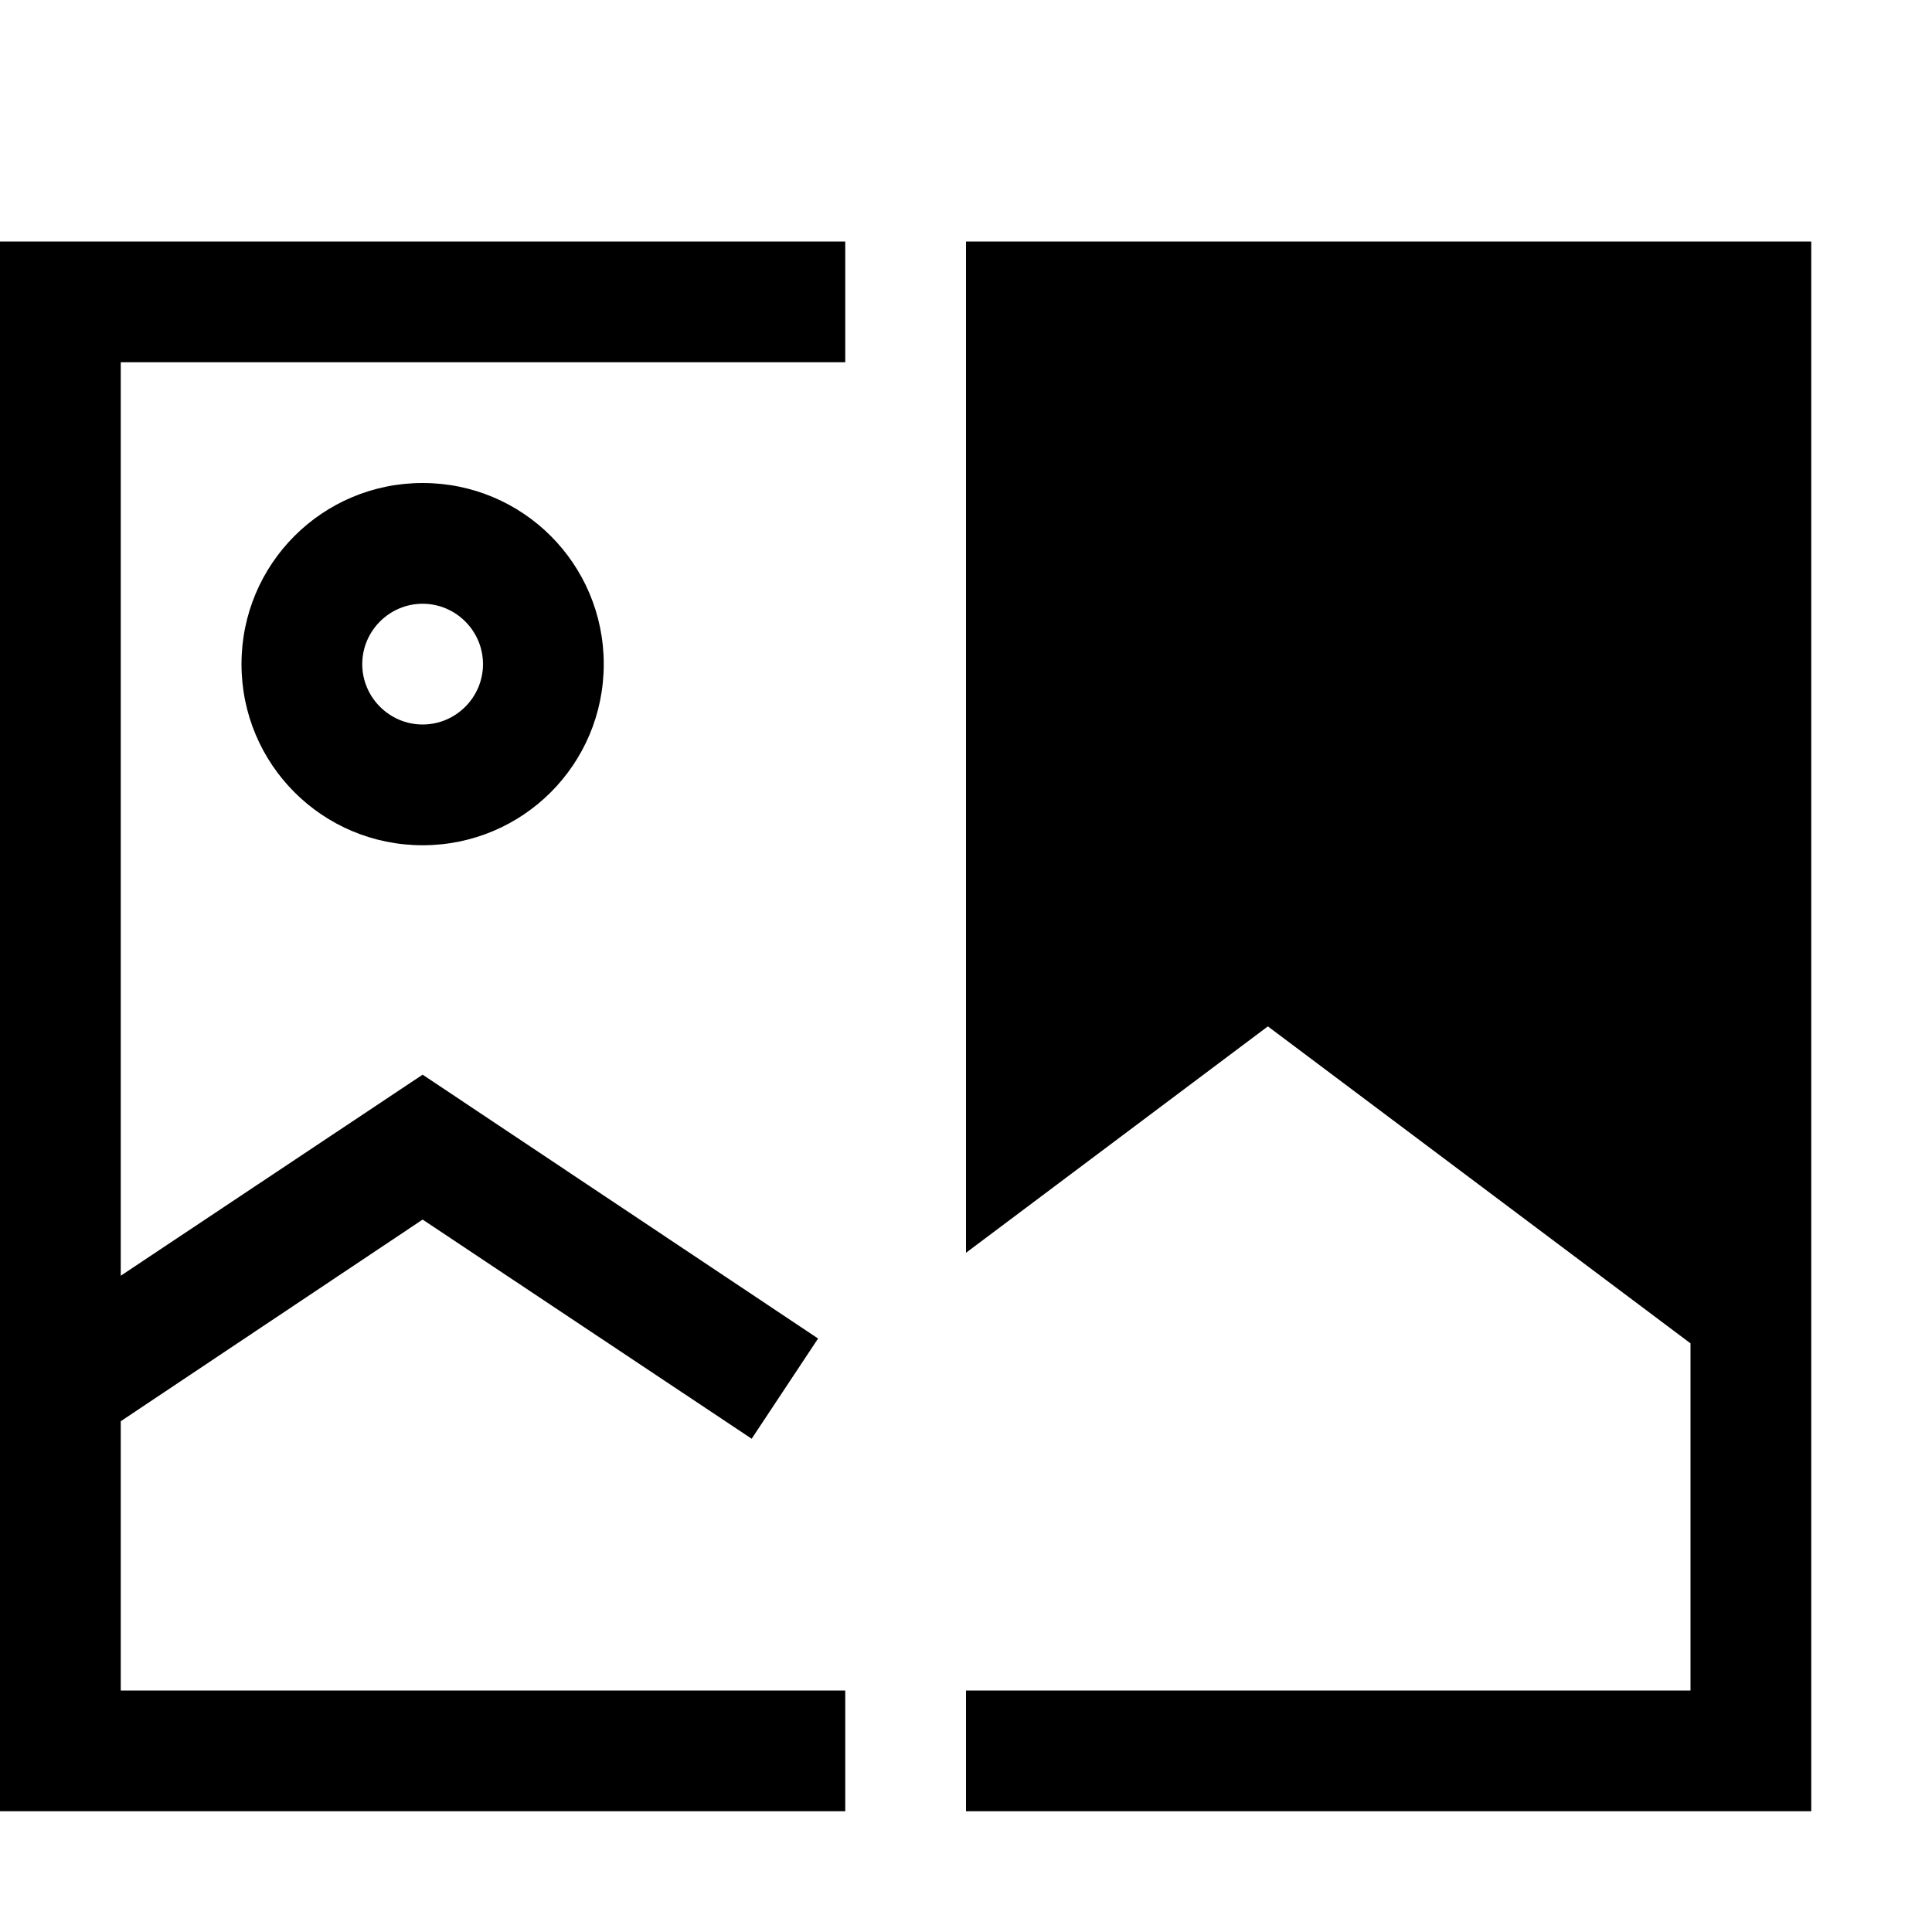<?xml version="1.0" encoding="utf-8"?>
<!-- Generator: Adobe Illustrator 16.0.0, SVG Export Plug-In . SVG Version: 6.00 Build 0)  -->
<svg xmlns="http://www.w3.org/2000/svg" xmlns:xlink="http://www.w3.org/1999/xlink" version="1.1" id="2572889843_Capa_1_grid" x="0px" y="0px" width="32px" height="32px" viewBox="0 0 32 32" enable-background="new 0 0 32 32" xml:space="preserve">
<path d="M2,6v15.13l5-3.33l6.55,4.37l-1.1,1.66L7,20.2l-5,3.34V28h12v2H0V4h14v2H2z M7,8c-1.66,0-3,1.34-3,3s1.34,3,3,3s3-1.34,3-3  S8.66,8,7,8z M7,12c-0.55,0-1-0.45-1-1s0.45-1,1-1s1,0.45,1,1S7.55,12,7,12z M30,4v26H16v-2h12v-5.75L21,17l-5,3.75V4H30z"/>
</svg>
